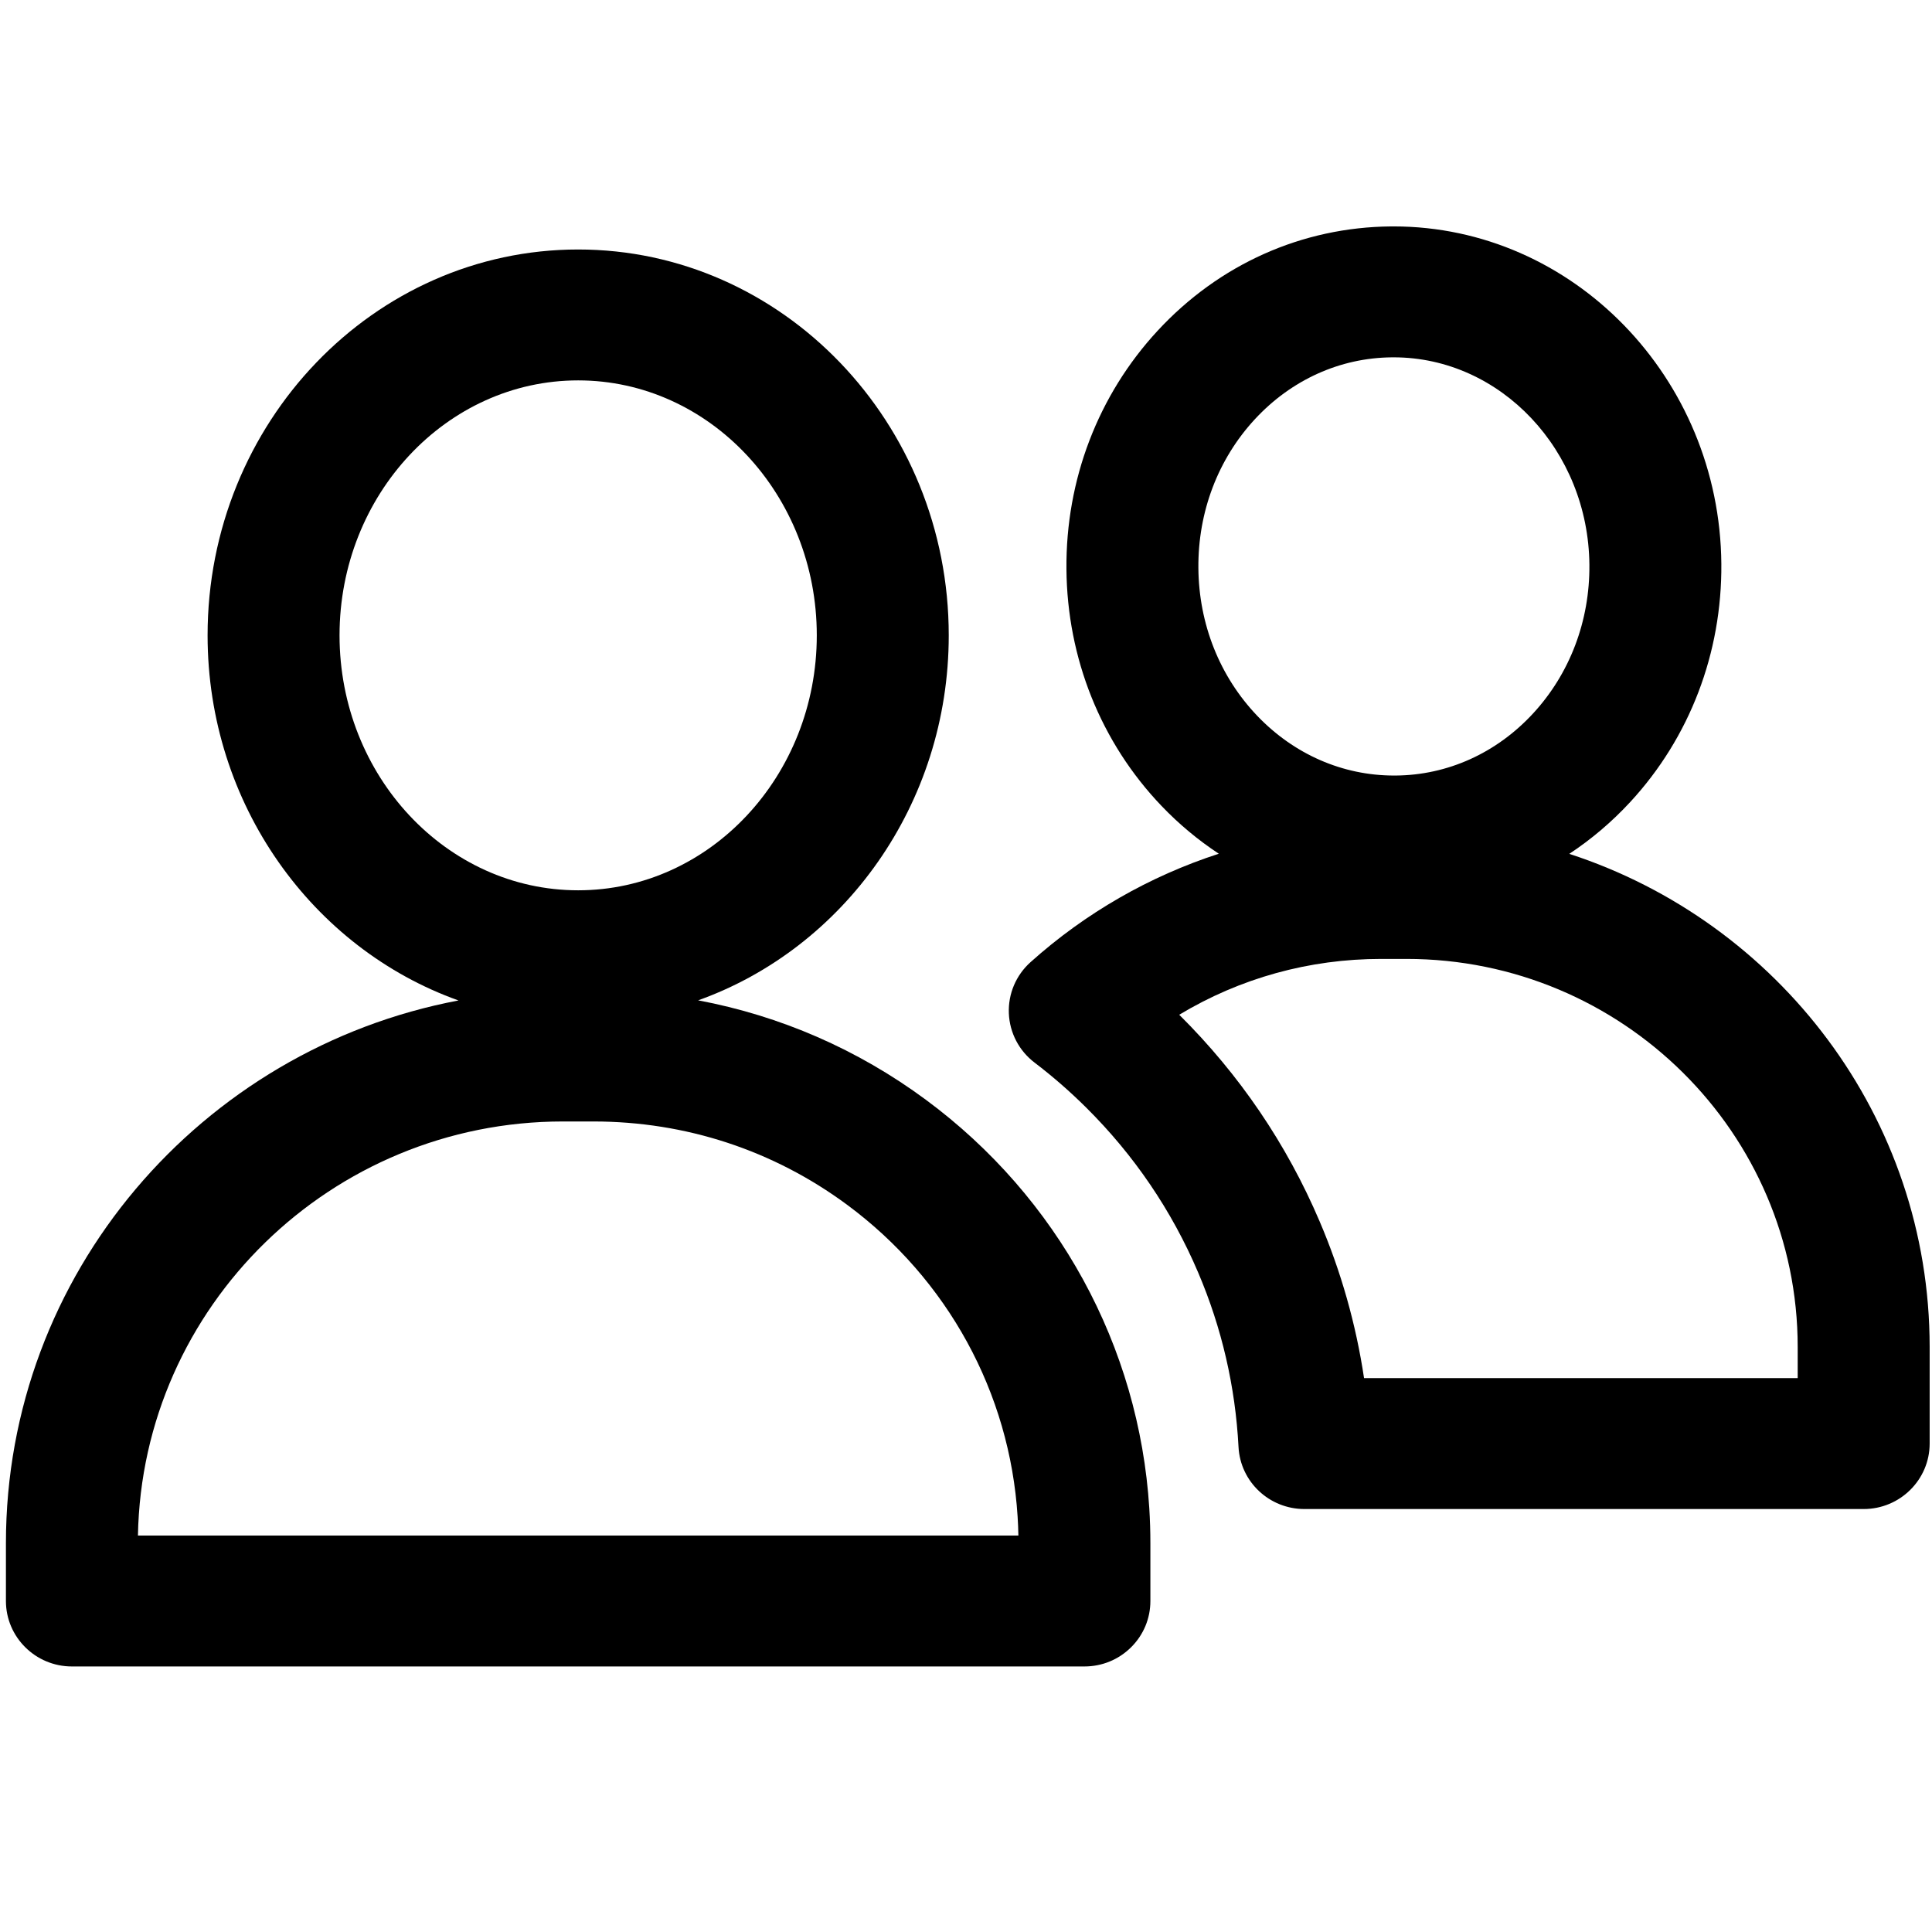 <?xml version="1.0" encoding="utf-8"?>
<!-- Generator: Adobe Illustrator 16.0.2, SVG Export Plug-In . SVG Version: 6.00 Build 0)  -->
<!DOCTYPE svg PUBLIC "-//W3C//DTD SVG 1.1//EN" "http://www.w3.org/Graphics/SVG/1.1/DTD/svg11.dtd">
<svg version="1.1" id="Layer_1" xmlns="http://www.w3.org/2000/svg" xmlns:xlink="http://www.w3.org/1999/xlink" x="0px" y="0px"
	 width="251px" height="251px" viewBox="0 0 251 251" enable-background="new 0 0 251 251" xml:space="preserve">
<g>
	<path d="M203.876,110.93c2.851-1.881,5.506-4.125,7.909-6.723c7.734-8.361,11.941-19.358,11.847-30.967
		c-0.204-24.165-19.301-43.825-42.584-43.825l-0.326,0.001c-11.561,0.096-22.333,4.91-30.331,13.557
		c-7.735,8.364-11.941,19.361-11.842,30.964c0.094,11.606,4.482,22.534,12.357,30.769c2.276,2.382,4.775,4.451,7.438,6.208
		c-8.974,2.914-17.313,7.675-24.462,14.088c-1.889,1.696-2.916,4.119-2.814,6.65c0.104,2.53,1.324,4.864,3.347,6.403
		c2.33,1.774,4.579,3.734,6.686,5.825c6.235,6.186,11.133,13.395,14.555,21.427c3.074,7.199,4.839,14.83,5.25,22.683
		c0.238,4.519,3.999,8.059,8.561,8.059h72.658c4.726,0,8.57-3.813,8.572-8.504v-12.549
		C250.695,145.141,231.027,119.772,203.876,110.93z M233.551,174.995v4.045h-56.338c-1.049-7-2.984-13.835-5.771-20.361
		c-4.284-10.053-10.415-19.079-18.219-26.824c-0.008-0.006-0.014-0.014-0.021-0.021c7.907-4.758,16.886-7.254,26.24-7.254h3.287
		C210.753,124.58,233.551,147.197,233.551,174.995z M181.112,100.756c-6.677,0-12.988-2.754-17.772-7.756
		c-4.875-5.098-7.592-11.917-7.65-19.203c-0.062-7.283,2.543-14.146,7.331-19.324c4.75-5.135,11.082-7.993,17.81-8.048l0.238-0.001
		c13.894,0.004,25.296,12.096,25.42,26.957c0.062,7.286-2.543,14.149-7.333,19.327c-4.749,5.135-11.083,7.993-17.823,8.048
		L181.112,100.756z"/>
	<path d="M120.29,142.882c-8.864-6.554-18.919-10.915-29.589-12.921c18.917-6.761,32.557-25.456,32.557-47.418
		c0-27.642-21.598-50.13-48.145-50.13c-26.547,0-48.144,22.488-48.144,50.13c0,21.977,13.658,40.683,32.596,47.433
		C26.129,136.298,0.77,165.501,0.77,200.486v7.512c0,4.689,3.845,8.504,8.571,8.504h131.543c2.29,0,4.442-0.885,6.063-2.491
		c1.617-1.606,2.509-3.742,2.508-6.012v-7.513c0-1.521-0.047-3.043-0.14-4.518C147.993,174.891,137.414,155.541,120.29,142.882z
		 M73.139,145.698h3.955c11.984,0,23.379,3.741,32.954,10.819c13.073,9.667,21.149,24.434,22.157,40.517
		c0.052,0.803,0.085,1.626,0.101,2.46H17.921C18.458,169.74,43.021,145.698,73.139,145.698z M75.113,49.419
		c17.095,0,31.002,14.859,31.002,33.123s-13.907,33.123-31.002,33.123c-17.094,0-31.001-14.859-31.001-33.123
		S58.02,49.419,75.113,49.419z"/>
</g>
</svg>
